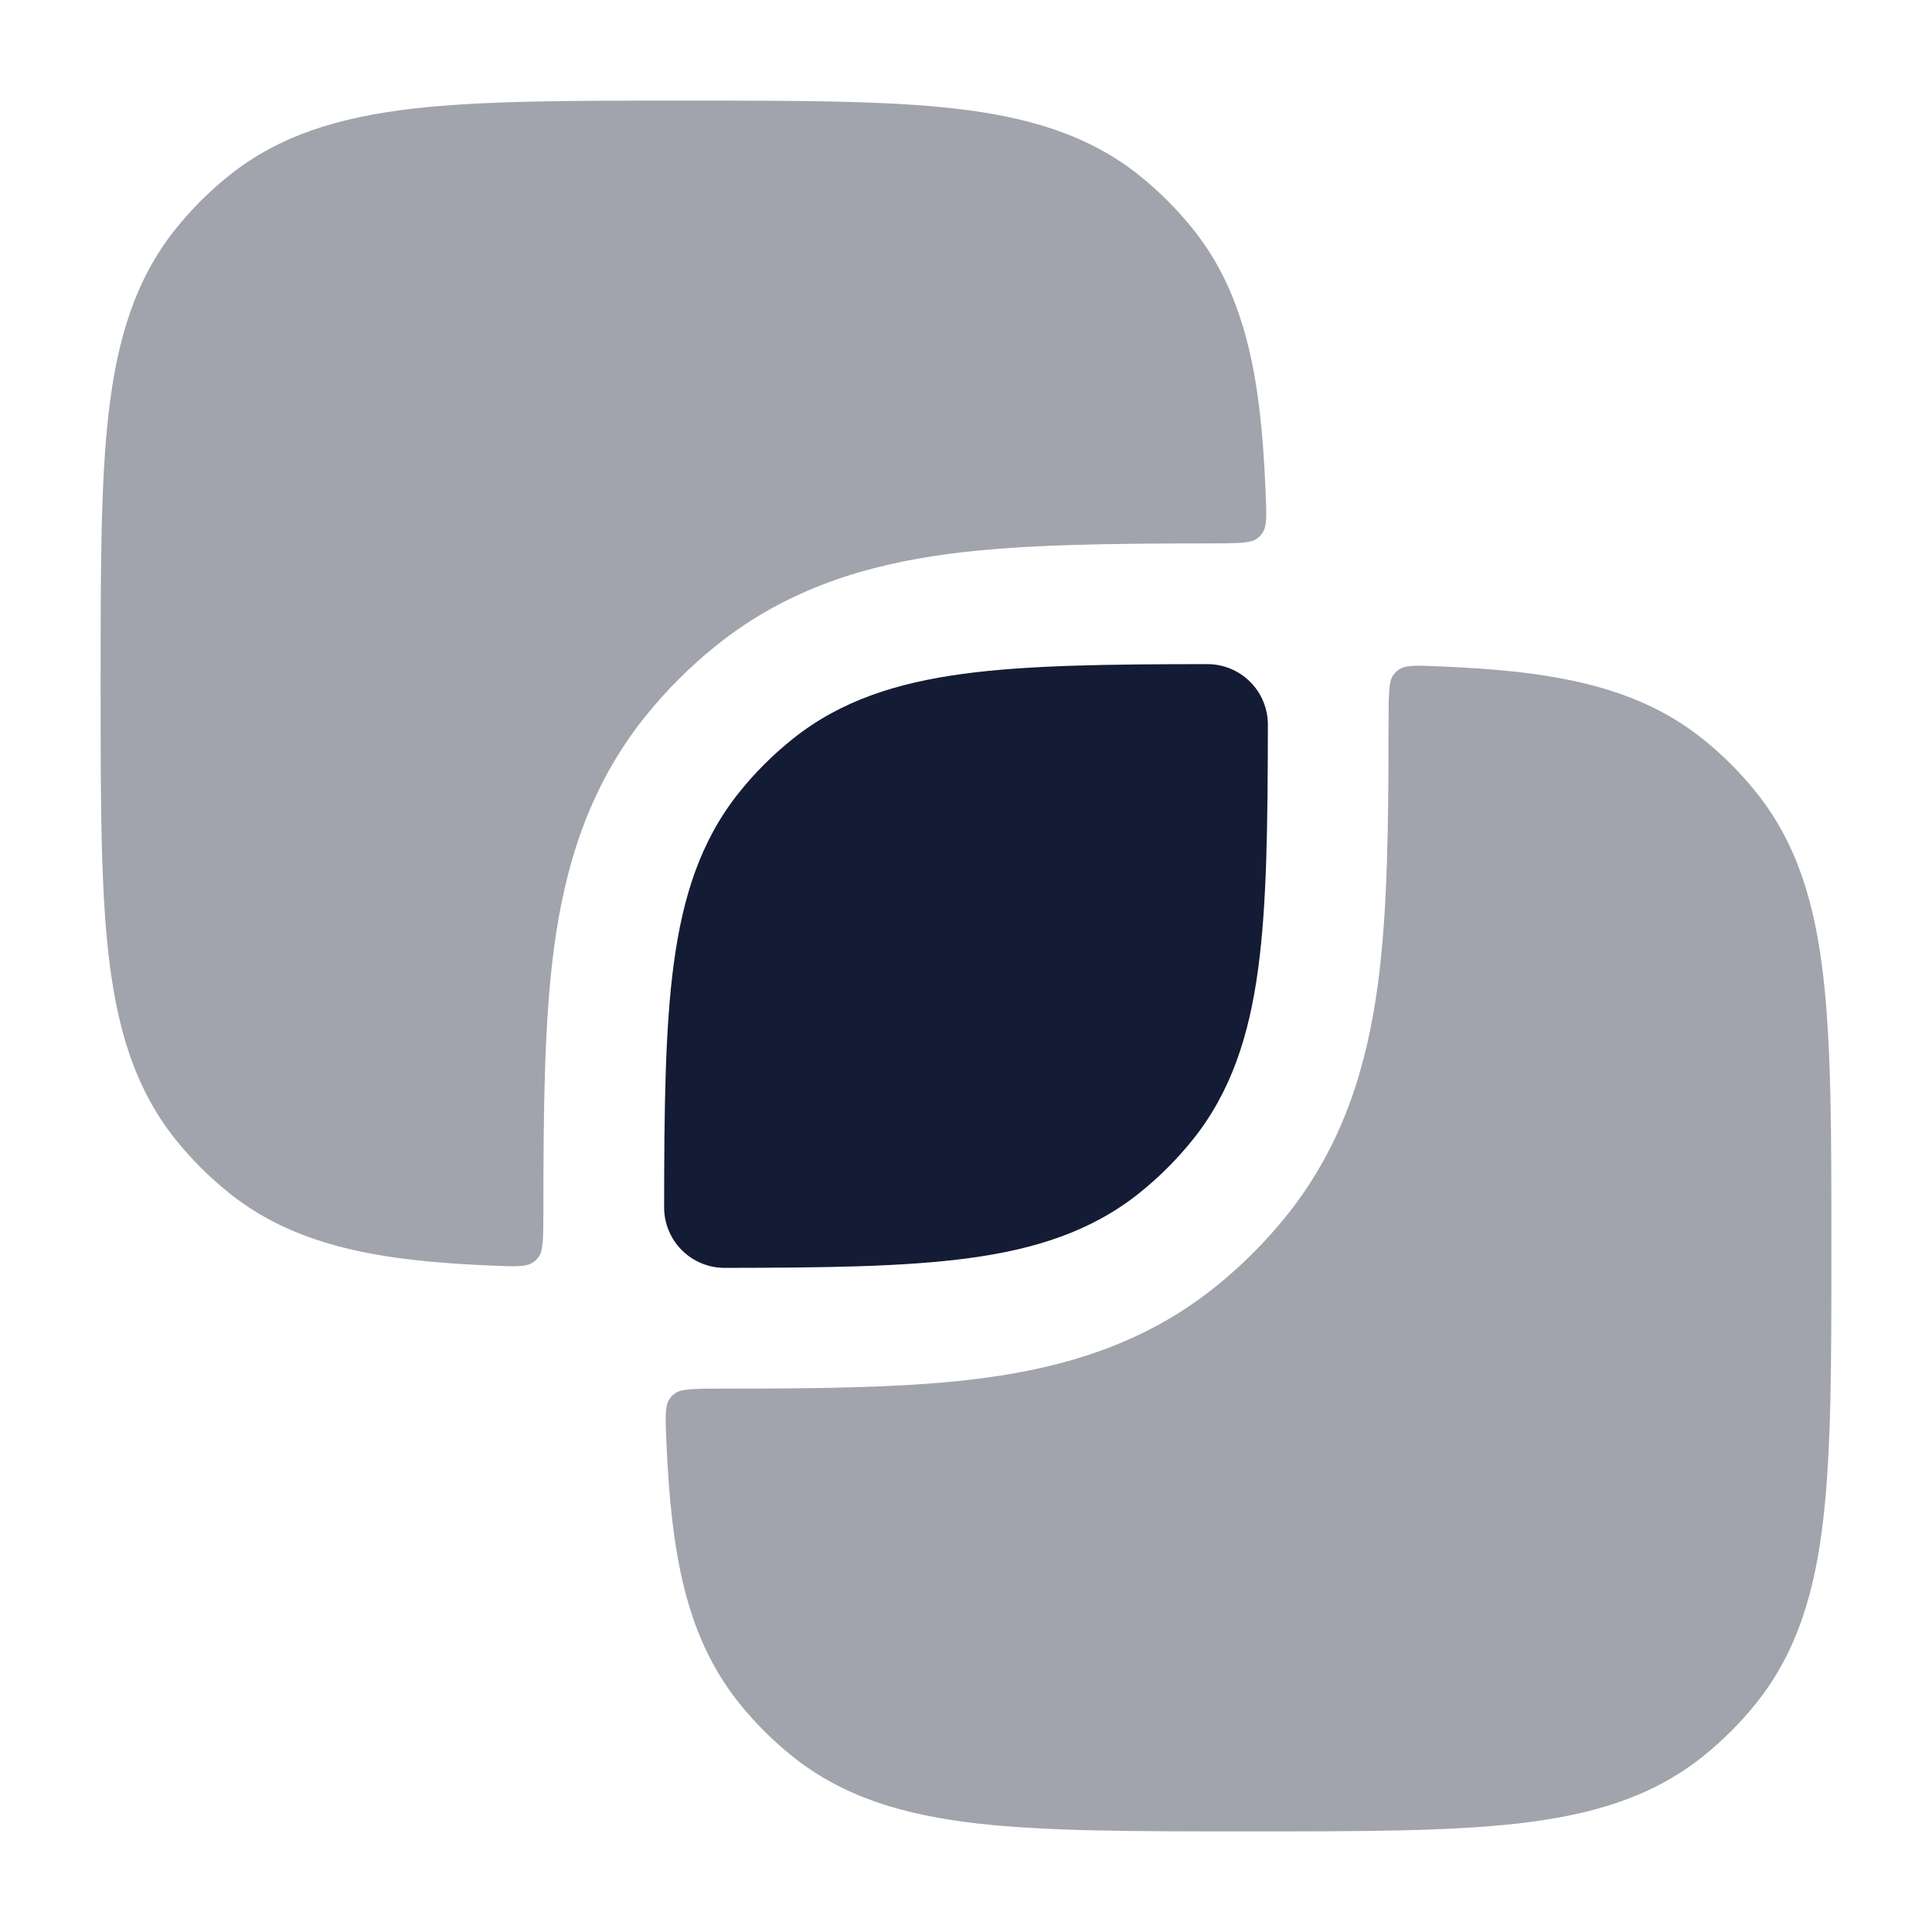 <svg width="24" height="24" viewBox="0 0 24 24" fill="none" xmlns="http://www.w3.org/2000/svg">
<path d="M15.53 8.47C15.671 8.611 15.75 8.802 15.75 9.001C15.748 10.233 15.738 11.231 15.629 12.037C15.518 12.859 15.296 13.556 14.823 14.15C14.624 14.399 14.399 14.624 14.15 14.823C13.555 15.297 12.859 15.518 12.037 15.629C11.231 15.738 10.233 15.748 9.001 15.75C8.802 15.75 8.611 15.671 8.47 15.53C8.329 15.389 8.25 15.198 8.25 14.999C8.251 13.767 8.262 12.769 8.371 11.963C8.482 11.141 8.703 10.444 9.177 9.85C9.375 9.601 9.601 9.376 9.85 9.177C10.444 8.703 11.141 8.482 11.963 8.371C12.769 8.262 13.767 8.251 14.999 8.25C15.198 8.25 15.389 8.329 15.53 8.47Z" fill="#141B34"/>
<path opacity="0.4" d="M8.547 1.25C9.915 1.25 11.008 1.25 11.874 1.35C12.768 1.454 13.517 1.672 14.15 2.177C14.399 2.376 14.624 2.601 14.823 2.85C15.328 3.483 15.546 4.233 15.65 5.125C15.685 5.428 15.707 5.758 15.722 6.117C15.734 6.394 15.739 6.533 15.687 6.613C15.663 6.651 15.646 6.668 15.61 6.694C15.532 6.75 15.354 6.75 14.997 6.75C13.788 6.752 12.686 6.76 11.762 6.884C10.791 7.015 9.799 7.3 8.915 8.005C8.578 8.273 8.273 8.578 8.004 8.915C7.3 9.799 7.015 10.791 6.884 11.762C6.76 12.686 6.751 13.788 6.75 14.998C6.75 15.354 6.75 15.532 6.694 15.61C6.668 15.646 6.651 15.663 6.613 15.687C6.533 15.739 6.394 15.734 6.117 15.722C5.758 15.707 5.428 15.685 5.125 15.65C4.233 15.546 3.483 15.328 2.85 14.823C2.601 14.624 2.376 14.399 2.177 14.15C1.672 13.517 1.454 12.768 1.35 11.874C1.25 11.008 1.25 9.915 1.25 8.547V8.453C1.25 7.085 1.25 5.992 1.35 5.125C1.454 4.233 1.672 3.483 2.177 2.85C2.376 2.601 2.601 2.376 2.85 2.177C3.483 1.672 4.233 1.454 5.125 1.35C5.992 1.25 7.085 1.25 8.453 1.25H8.547Z" fill="#141B34"/>
<path opacity="0.4" d="M18.874 8.35C19.767 8.454 20.516 8.672 21.149 9.177C21.398 9.376 21.624 9.601 21.822 9.85C22.327 10.483 22.546 11.233 22.649 12.126C22.75 12.992 22.75 14.085 22.75 15.453V15.547C22.75 16.915 22.75 18.008 22.649 18.875C22.546 19.767 22.327 20.517 21.822 21.15C21.624 21.399 21.398 21.624 21.149 21.823C20.516 22.328 19.767 22.546 18.874 22.65C18.007 22.75 16.915 22.75 15.547 22.75H15.452C14.084 22.75 12.992 22.75 12.125 22.65C11.232 22.546 10.483 22.328 9.85 21.823C9.601 21.624 9.375 21.399 9.177 21.15C8.672 20.517 8.453 19.767 8.35 18.875C8.315 18.572 8.292 18.242 8.277 17.883C8.266 17.606 8.26 17.467 8.312 17.387C8.337 17.349 8.353 17.332 8.39 17.306C8.468 17.25 8.646 17.25 9.002 17.25C10.211 17.249 11.313 17.241 12.237 17.116C13.209 16.985 14.201 16.701 15.085 15.996C15.421 15.727 15.727 15.422 15.995 15.085C16.7 14.201 16.984 13.209 17.115 12.238C17.24 11.314 17.248 10.212 17.249 9.003C17.25 8.646 17.25 8.468 17.305 8.39C17.332 8.354 17.349 8.337 17.386 8.313C17.466 8.261 17.605 8.266 17.882 8.278C18.242 8.293 18.572 8.315 18.874 8.35Z" fill="#141B34"/>
</svg>
